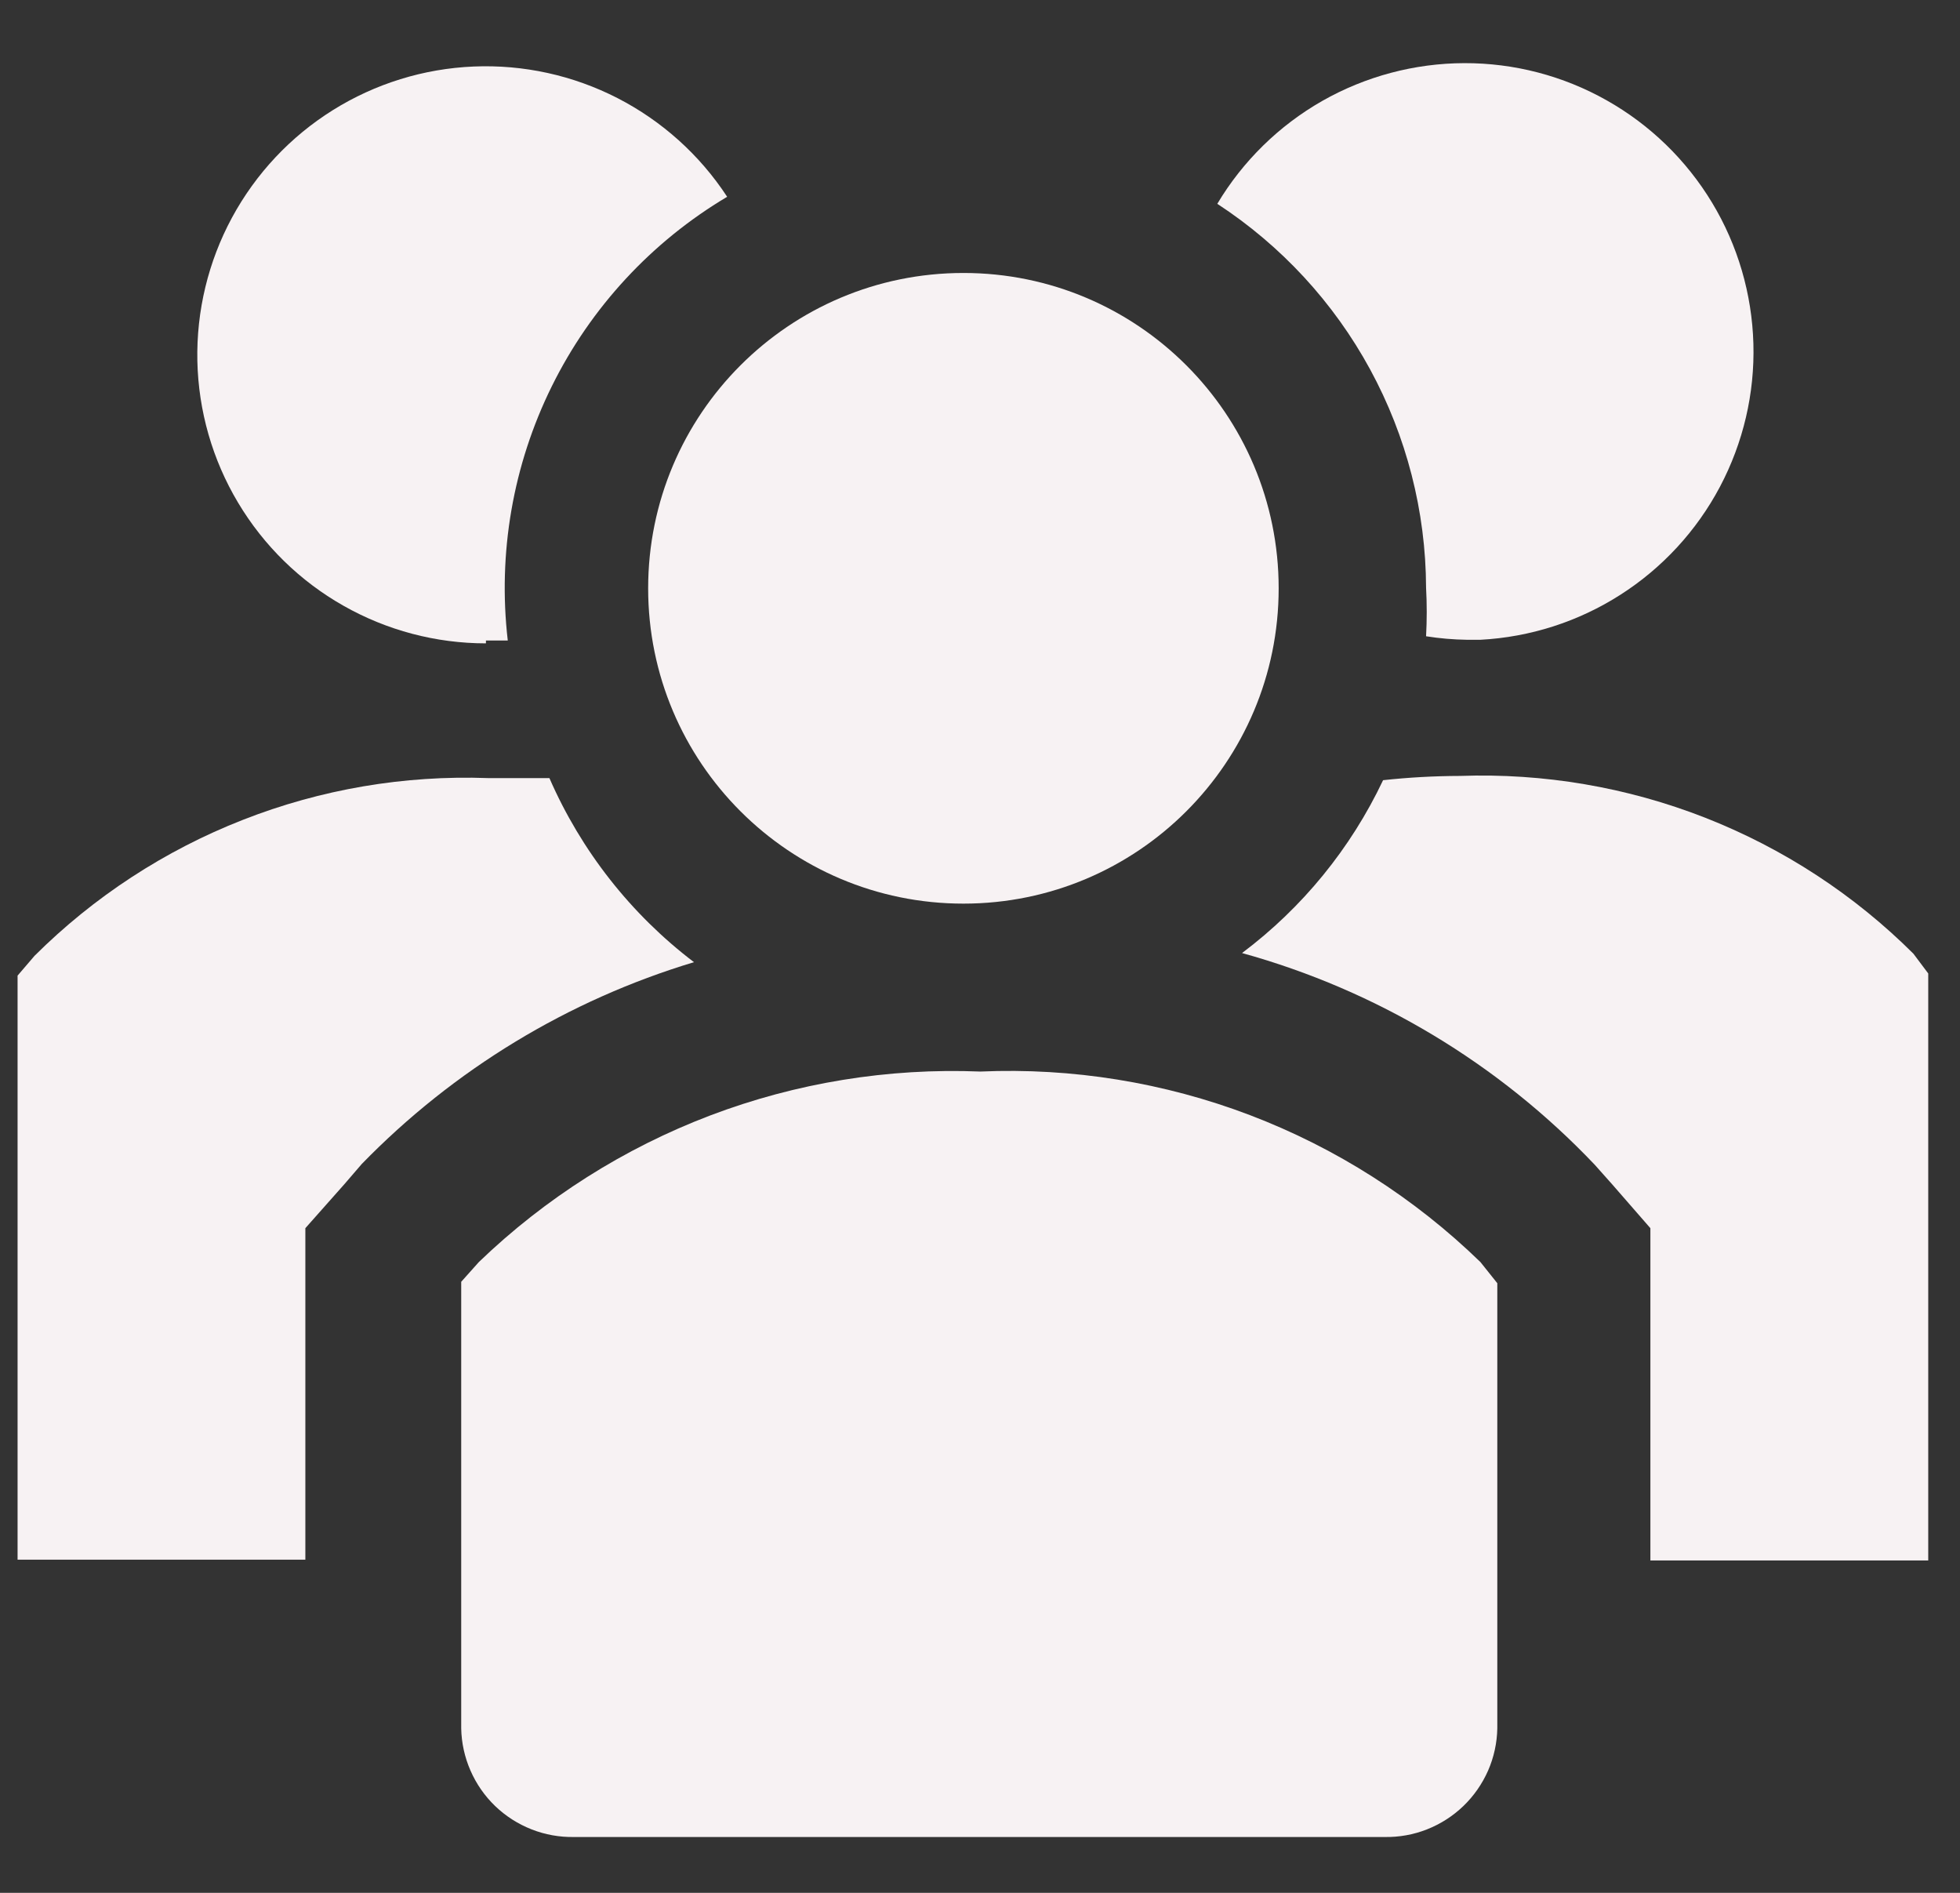 <svg width="29" height="28" viewBox="0 0 29 28" fill="none" xmlns="http://www.w3.org/2000/svg">
<rect x="0" y="0" width="29" height="28" fill="#333333" stroke="none"/>
<g clip-path="url(#clip0_402_426)">
<path d="M8.129 11.51H7.221C5.982 11.465 4.747 11.675 3.593 12.128C2.438 12.58 1.389 13.265 0.511 14.139L0.26 14.432V23.072H4.518V18.168L5.092 17.521L5.353 17.218C6.712 15.822 8.403 14.795 10.268 14.233C9.334 13.523 8.598 12.585 8.129 11.51Z" fill="#F7F2F3"/>
<path d="M28.311 14.108C27.433 13.233 26.384 12.549 25.229 12.096C24.075 11.644 22.84 11.434 21.601 11.478C21.221 11.479 20.841 11.5 20.464 11.541C19.986 12.55 19.27 13.428 18.377 14.098C20.368 14.649 22.171 15.731 23.594 17.228L23.855 17.521L24.419 18.168V23.083H28.53V14.4L28.311 14.108Z" fill="#F7F2F3"/>
<path d="M7.19 9.475H7.513C7.363 8.184 7.589 6.878 8.165 5.713C8.741 4.548 9.642 3.575 10.759 2.911C10.354 2.292 9.795 1.79 9.138 1.452C8.48 1.114 7.746 0.953 7.008 0.984C6.269 1.015 5.551 1.238 4.925 1.629C4.298 2.021 3.784 2.569 3.432 3.22C3.081 3.87 2.905 4.6 2.92 5.339C2.936 6.078 3.143 6.801 3.522 7.435C3.901 8.07 4.438 8.596 5.081 8.96C5.724 9.325 6.45 9.517 7.19 9.517V9.475Z" fill="#F7F2F3"/>
<path d="M21.1 8.692C21.113 8.932 21.113 9.172 21.1 9.412C21.301 9.444 21.503 9.461 21.706 9.464H21.904C22.64 9.425 23.353 9.196 23.974 8.799C24.595 8.403 25.103 7.852 25.448 7.201C25.793 6.549 25.964 5.82 25.943 5.083C25.922 4.347 25.712 3.628 25.331 2.997C24.95 2.366 24.412 1.844 23.77 1.483C23.128 1.121 22.403 0.932 21.666 0.934C20.929 0.936 20.205 1.129 19.564 1.493C18.924 1.858 18.389 2.382 18.011 3.015C18.956 3.632 19.733 4.473 20.272 5.464C20.811 6.455 21.096 7.564 21.1 8.692Z" fill="#F7F2F3"/>
<path d="M14.255 13.367C16.831 13.367 18.919 11.279 18.919 8.703C18.919 6.126 16.831 4.038 14.255 4.038C11.678 4.038 9.59 6.126 9.59 8.703C9.59 11.279 11.678 13.367 14.255 13.367Z" fill="#F7F2F3"/>
<path d="M14.505 15.851C13.142 15.796 11.782 16.017 10.507 16.501C9.232 16.986 8.068 17.723 7.085 18.669L6.824 18.961V25.567C6.828 25.782 6.875 25.994 6.961 26.191C7.047 26.388 7.171 26.567 7.326 26.716C7.481 26.865 7.664 26.982 7.865 27.061C8.065 27.14 8.279 27.178 8.494 27.174H20.485C20.7 27.178 20.914 27.14 21.114 27.061C21.314 26.982 21.497 26.865 21.652 26.716C21.807 26.567 21.931 26.388 22.018 26.191C22.104 25.994 22.15 25.782 22.154 25.567V18.982L21.904 18.669C20.927 17.72 19.767 16.981 18.495 16.496C17.223 16.012 15.865 15.792 14.505 15.851Z" fill="#F7F2F3"/>
</g>
<defs>
<clipPath id="clip0_402_426">
<rect width="29" height="26.364" fill="white" transform="translate(0 0.818)"/>
</clipPath>
</defs>
</svg>
